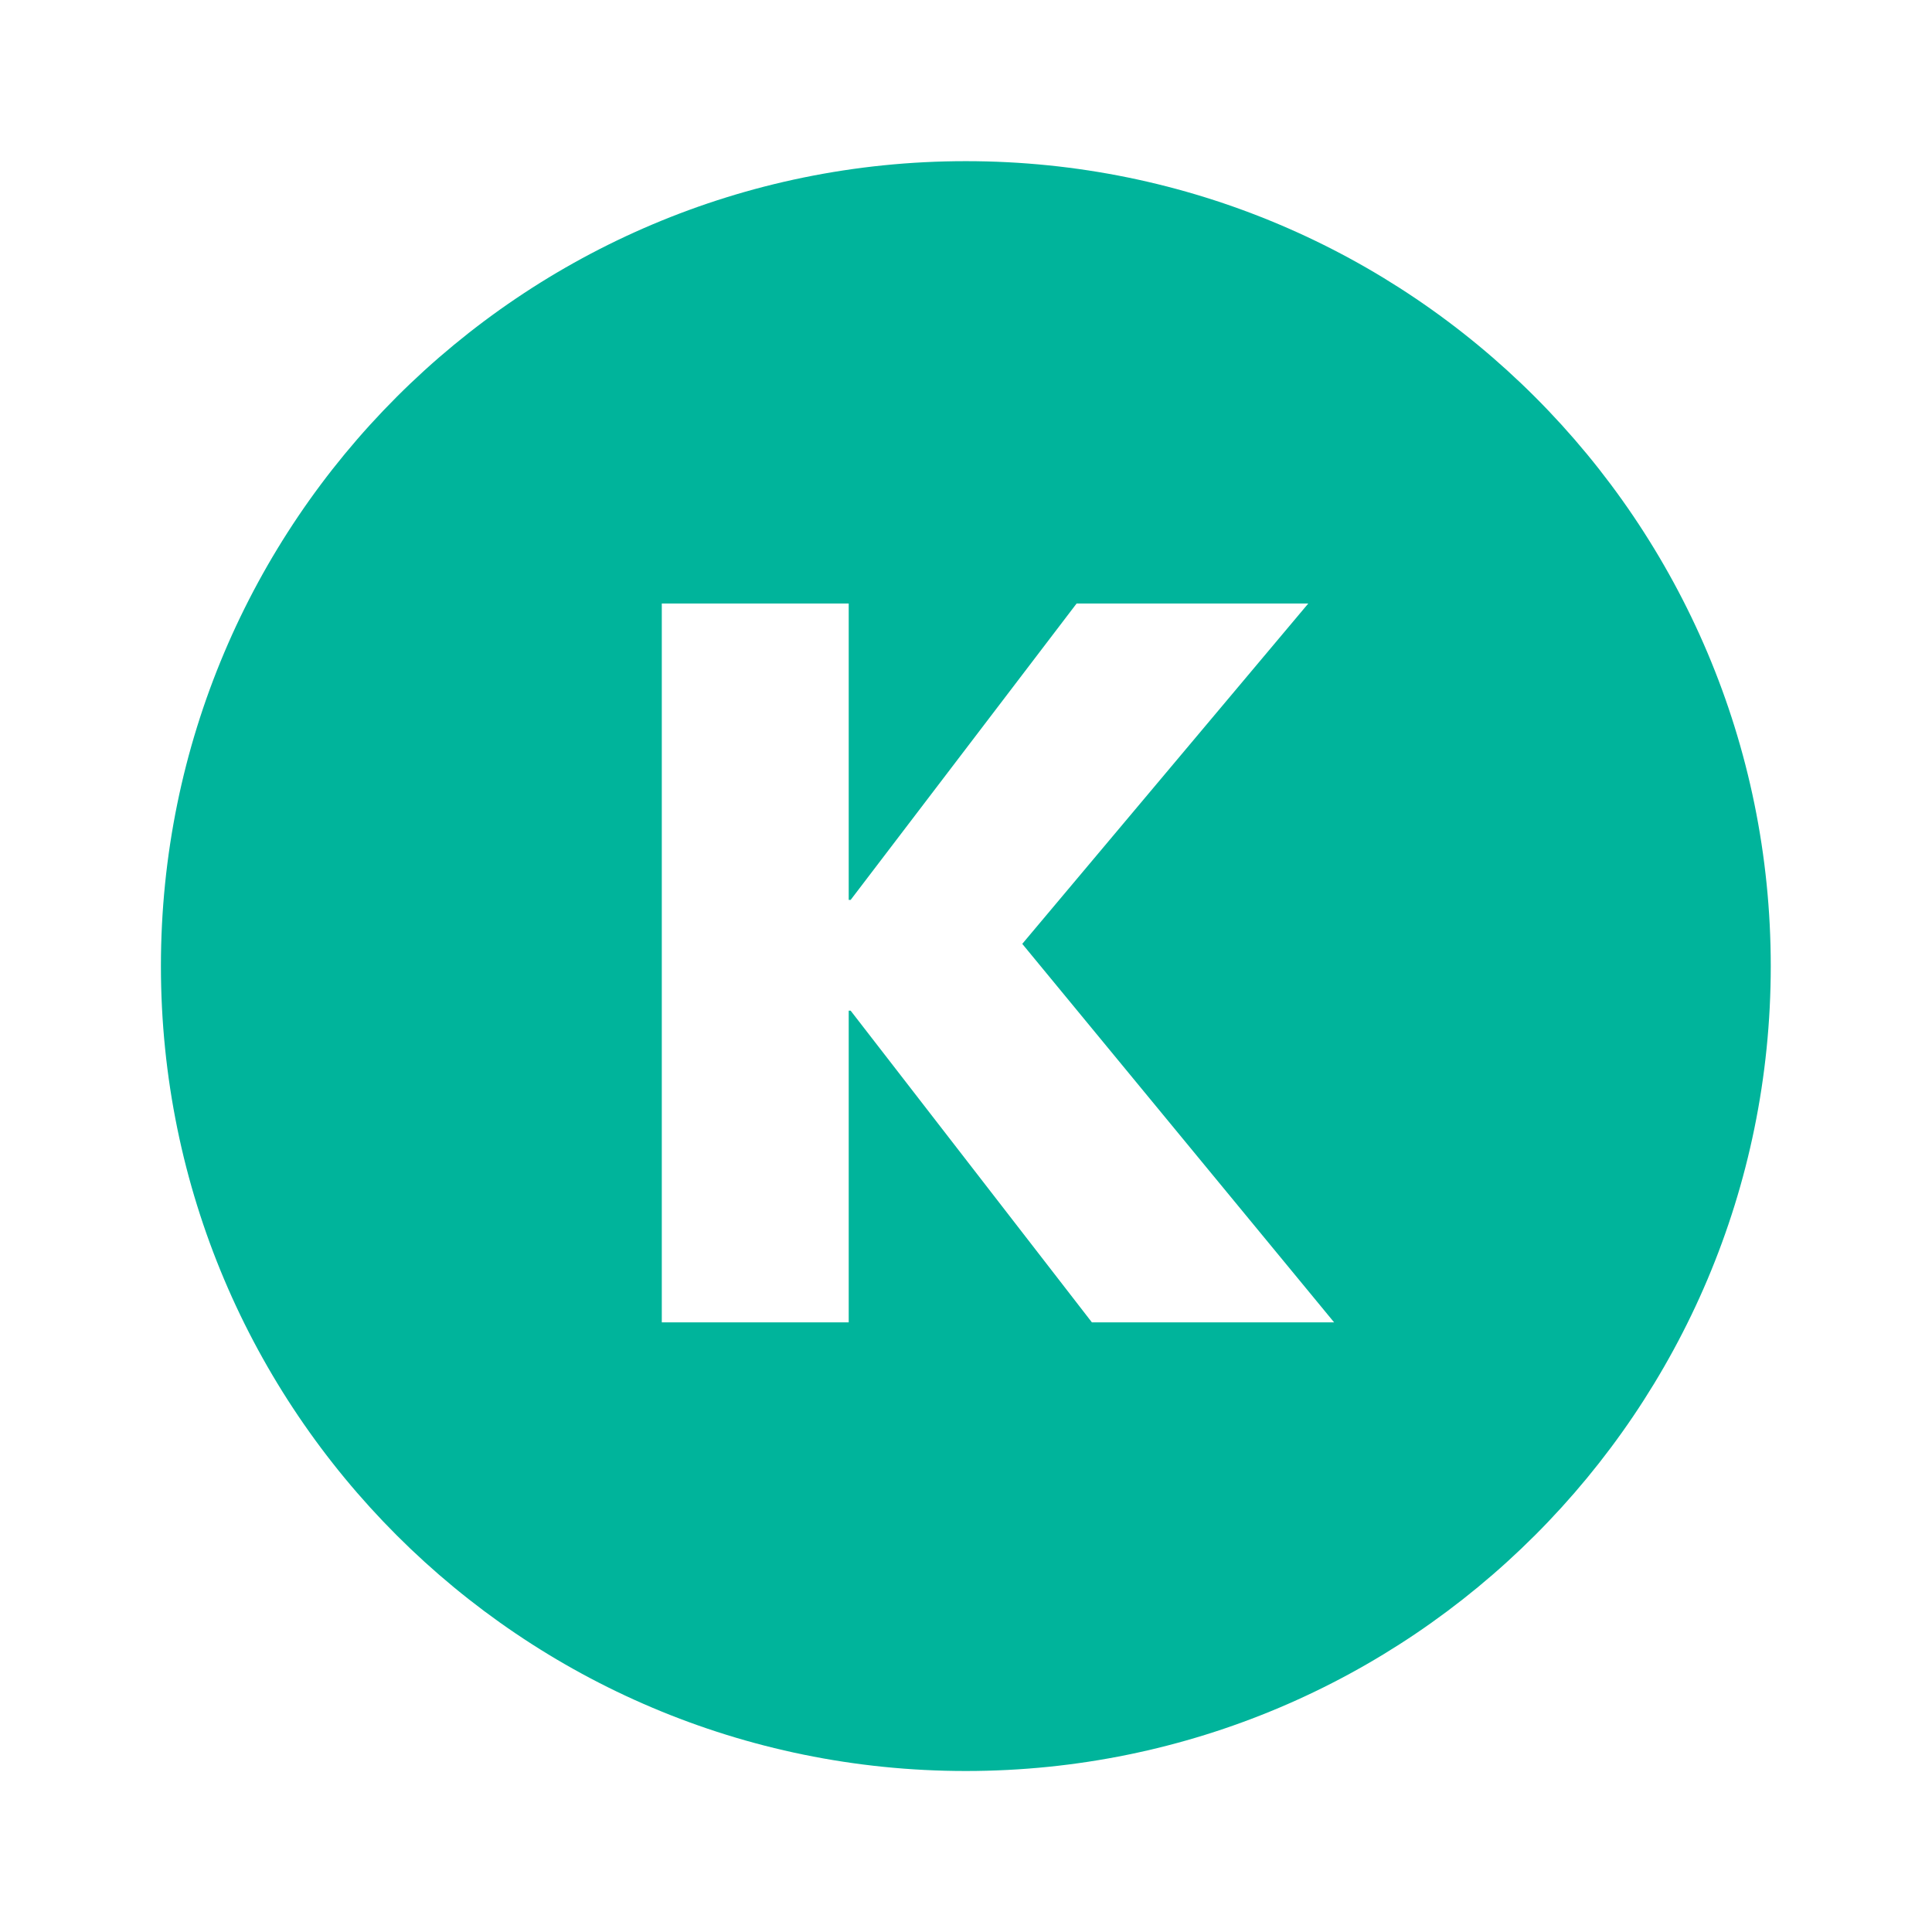 <svg xmlns="http://www.w3.org/2000/svg" width="24" height="24" viewBox="0 0 24 24" fill="none"><rect width="24" height="24" fill="none"/>
<path fill-rule="evenodd" clip-rule="evenodd" d="M11.998 22C17.52 22 21.997 17.524 21.997 12.001C21.997 6.479 17.52 2.002 11.998 2.002C6.475 2.002 1.999 6.479 1.999 12.001C1.999 17.524 6.475 22 11.998 22ZM16.252 7.497H13.374L10.567 11.179H10.543V7.497H8.221V16.427H10.543V12.555H10.567L13.564 16.427H16.573L12.699 11.725L16.252 7.497Z" fill="#00B49B"/>
</svg>
